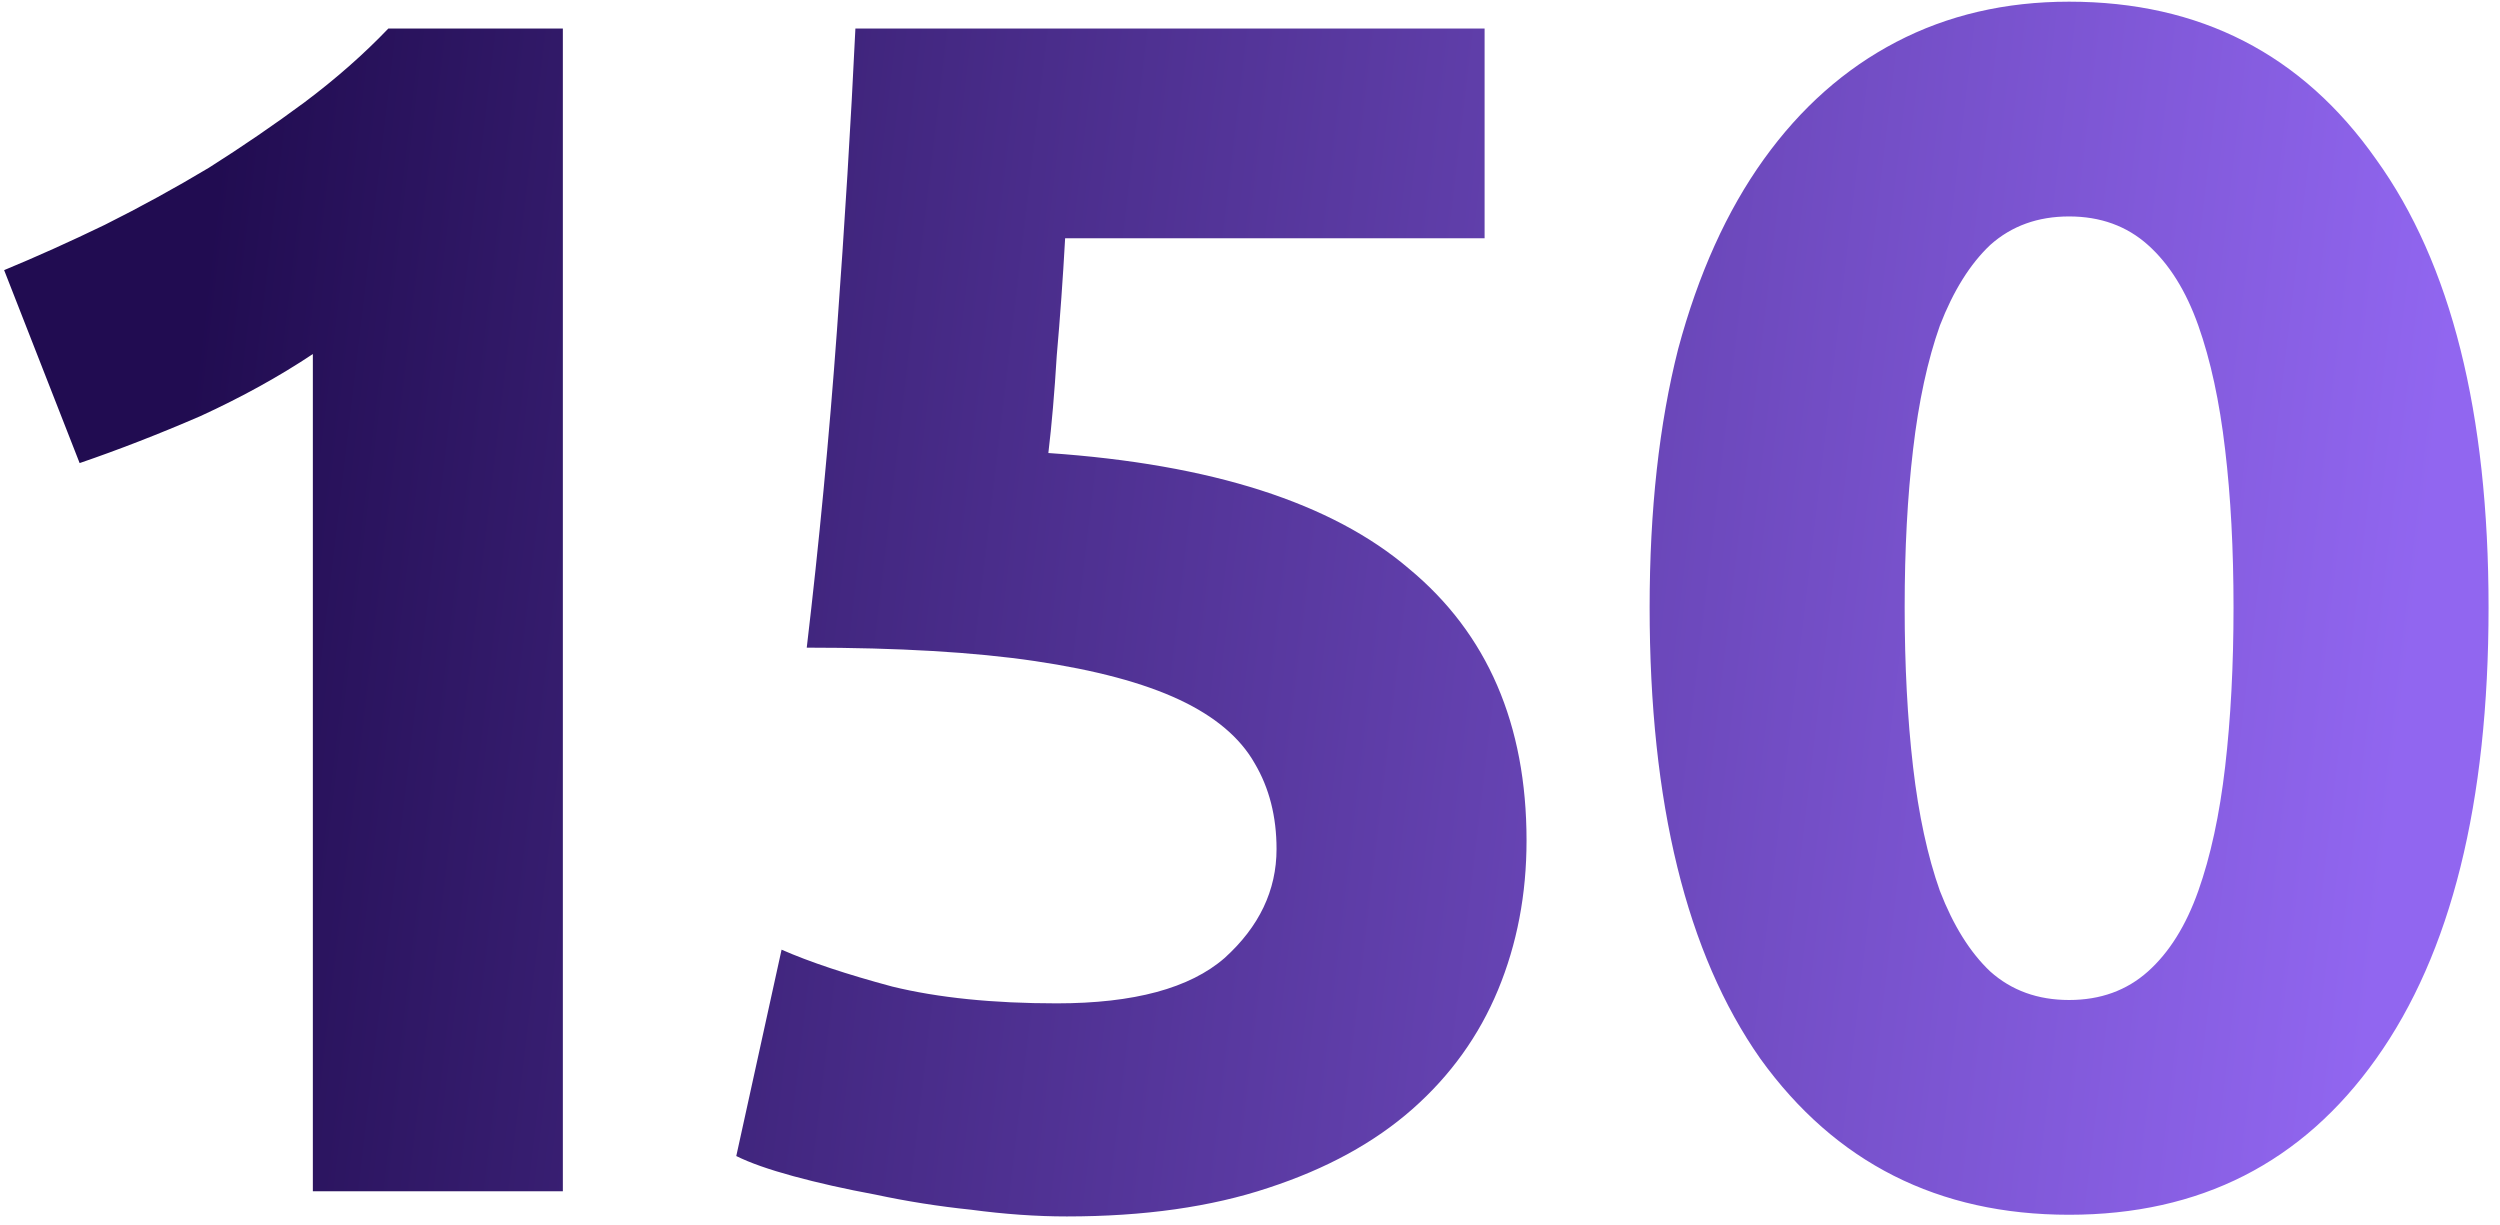 <svg width="149" height="73" viewBox="0 0 149 73" fill="none" xmlns="http://www.w3.org/2000/svg">
<path d="M0.246 16.1C2.179 15.3 4.179 14.4 6.246 13.4C8.379 12.333 10.446 11.2 12.446 10C14.446 8.733 16.346 7.433 18.146 6.1C20.013 4.7 21.679 3.233 23.146 1.7H33.546V71H18.646V21.1C16.646 22.433 14.413 23.667 11.946 24.8C9.479 25.867 7.079 26.8 4.746 27.6L0.246 16.1ZM76.082 50.6C76.082 48.667 75.649 46.967 74.782 45.5C73.915 43.967 72.415 42.7 70.282 41.7C68.149 40.7 65.282 39.933 61.682 39.4C58.082 38.867 53.549 38.6 48.082 38.6C48.815 32.4 49.415 26.1 49.882 19.7C50.349 13.3 50.715 7.3 50.982 1.7H88.482V14.2H63.482C63.349 16.6 63.182 18.933 62.982 21.2C62.849 23.4 62.682 25.333 62.482 27C72.215 27.667 79.382 29.967 83.982 33.9C88.649 37.767 90.982 43.167 90.982 50.1C90.982 53.3 90.415 56.267 89.282 59C88.149 61.733 86.449 64.1 84.182 66.1C81.915 68.1 79.049 69.667 75.582 70.8C72.182 71.933 68.182 72.5 63.582 72.5C61.782 72.5 59.882 72.367 57.882 72.1C55.949 71.9 54.049 71.6 52.182 71.2C50.382 70.867 48.749 70.5 47.282 70.1C45.815 69.7 44.682 69.3 43.882 68.9L46.582 56.6C48.249 57.333 50.449 58.067 53.182 58.8C55.915 59.467 59.182 59.8 62.982 59.8C67.582 59.8 70.915 58.9 72.982 57.1C75.049 55.233 76.082 53.067 76.082 50.6ZM148.318 36.2C148.318 47.867 146.085 56.833 141.618 63.1C137.218 69.3 131.118 72.4 123.318 72.4C115.518 72.4 109.385 69.3 104.918 63.1C100.518 56.833 98.318 47.867 98.318 36.2C98.318 30.4 98.885 25.267 100.018 20.8C101.218 16.333 102.918 12.567 105.118 9.5C107.318 6.433 109.951 4.1 113.018 2.5C116.085 0.9 119.518 0.1 123.318 0.1C131.118 0.1 137.218 3.233 141.618 9.5C146.085 15.7 148.318 24.6 148.318 36.2ZM133.118 36.2C133.118 32.733 132.951 29.6 132.618 26.8C132.285 23.933 131.751 21.467 131.018 19.4C130.285 17.333 129.285 15.733 128.018 14.6C126.751 13.467 125.185 12.9 123.318 12.9C121.451 12.9 119.885 13.467 118.618 14.6C117.418 15.733 116.418 17.333 115.618 19.4C114.885 21.467 114.351 23.933 114.018 26.8C113.685 29.6 113.518 32.733 113.518 36.2C113.518 39.667 113.685 42.833 114.018 45.7C114.351 48.567 114.885 51.033 115.618 53.1C116.418 55.167 117.418 56.767 118.618 57.9C119.885 59.033 121.451 59.6 123.318 59.6C125.185 59.6 126.751 59.033 128.018 57.9C129.285 56.767 130.285 55.167 131.018 53.1C131.751 51.033 132.285 48.567 132.618 45.7C132.951 42.833 133.118 39.667 133.118 36.2Z" fill="url(#paint0_linear_175_2298)"/>
<defs>
<linearGradient id="paint0_linear_175_2298" x1="136.712" y1="99" x2="4.222" y2="83.299" gradientUnits="userSpaceOnUse">
<stop stop-color="#9166F0"/>
<stop offset="1" stop-color="#210C51"/>
</linearGradient>
</defs>
</svg>
